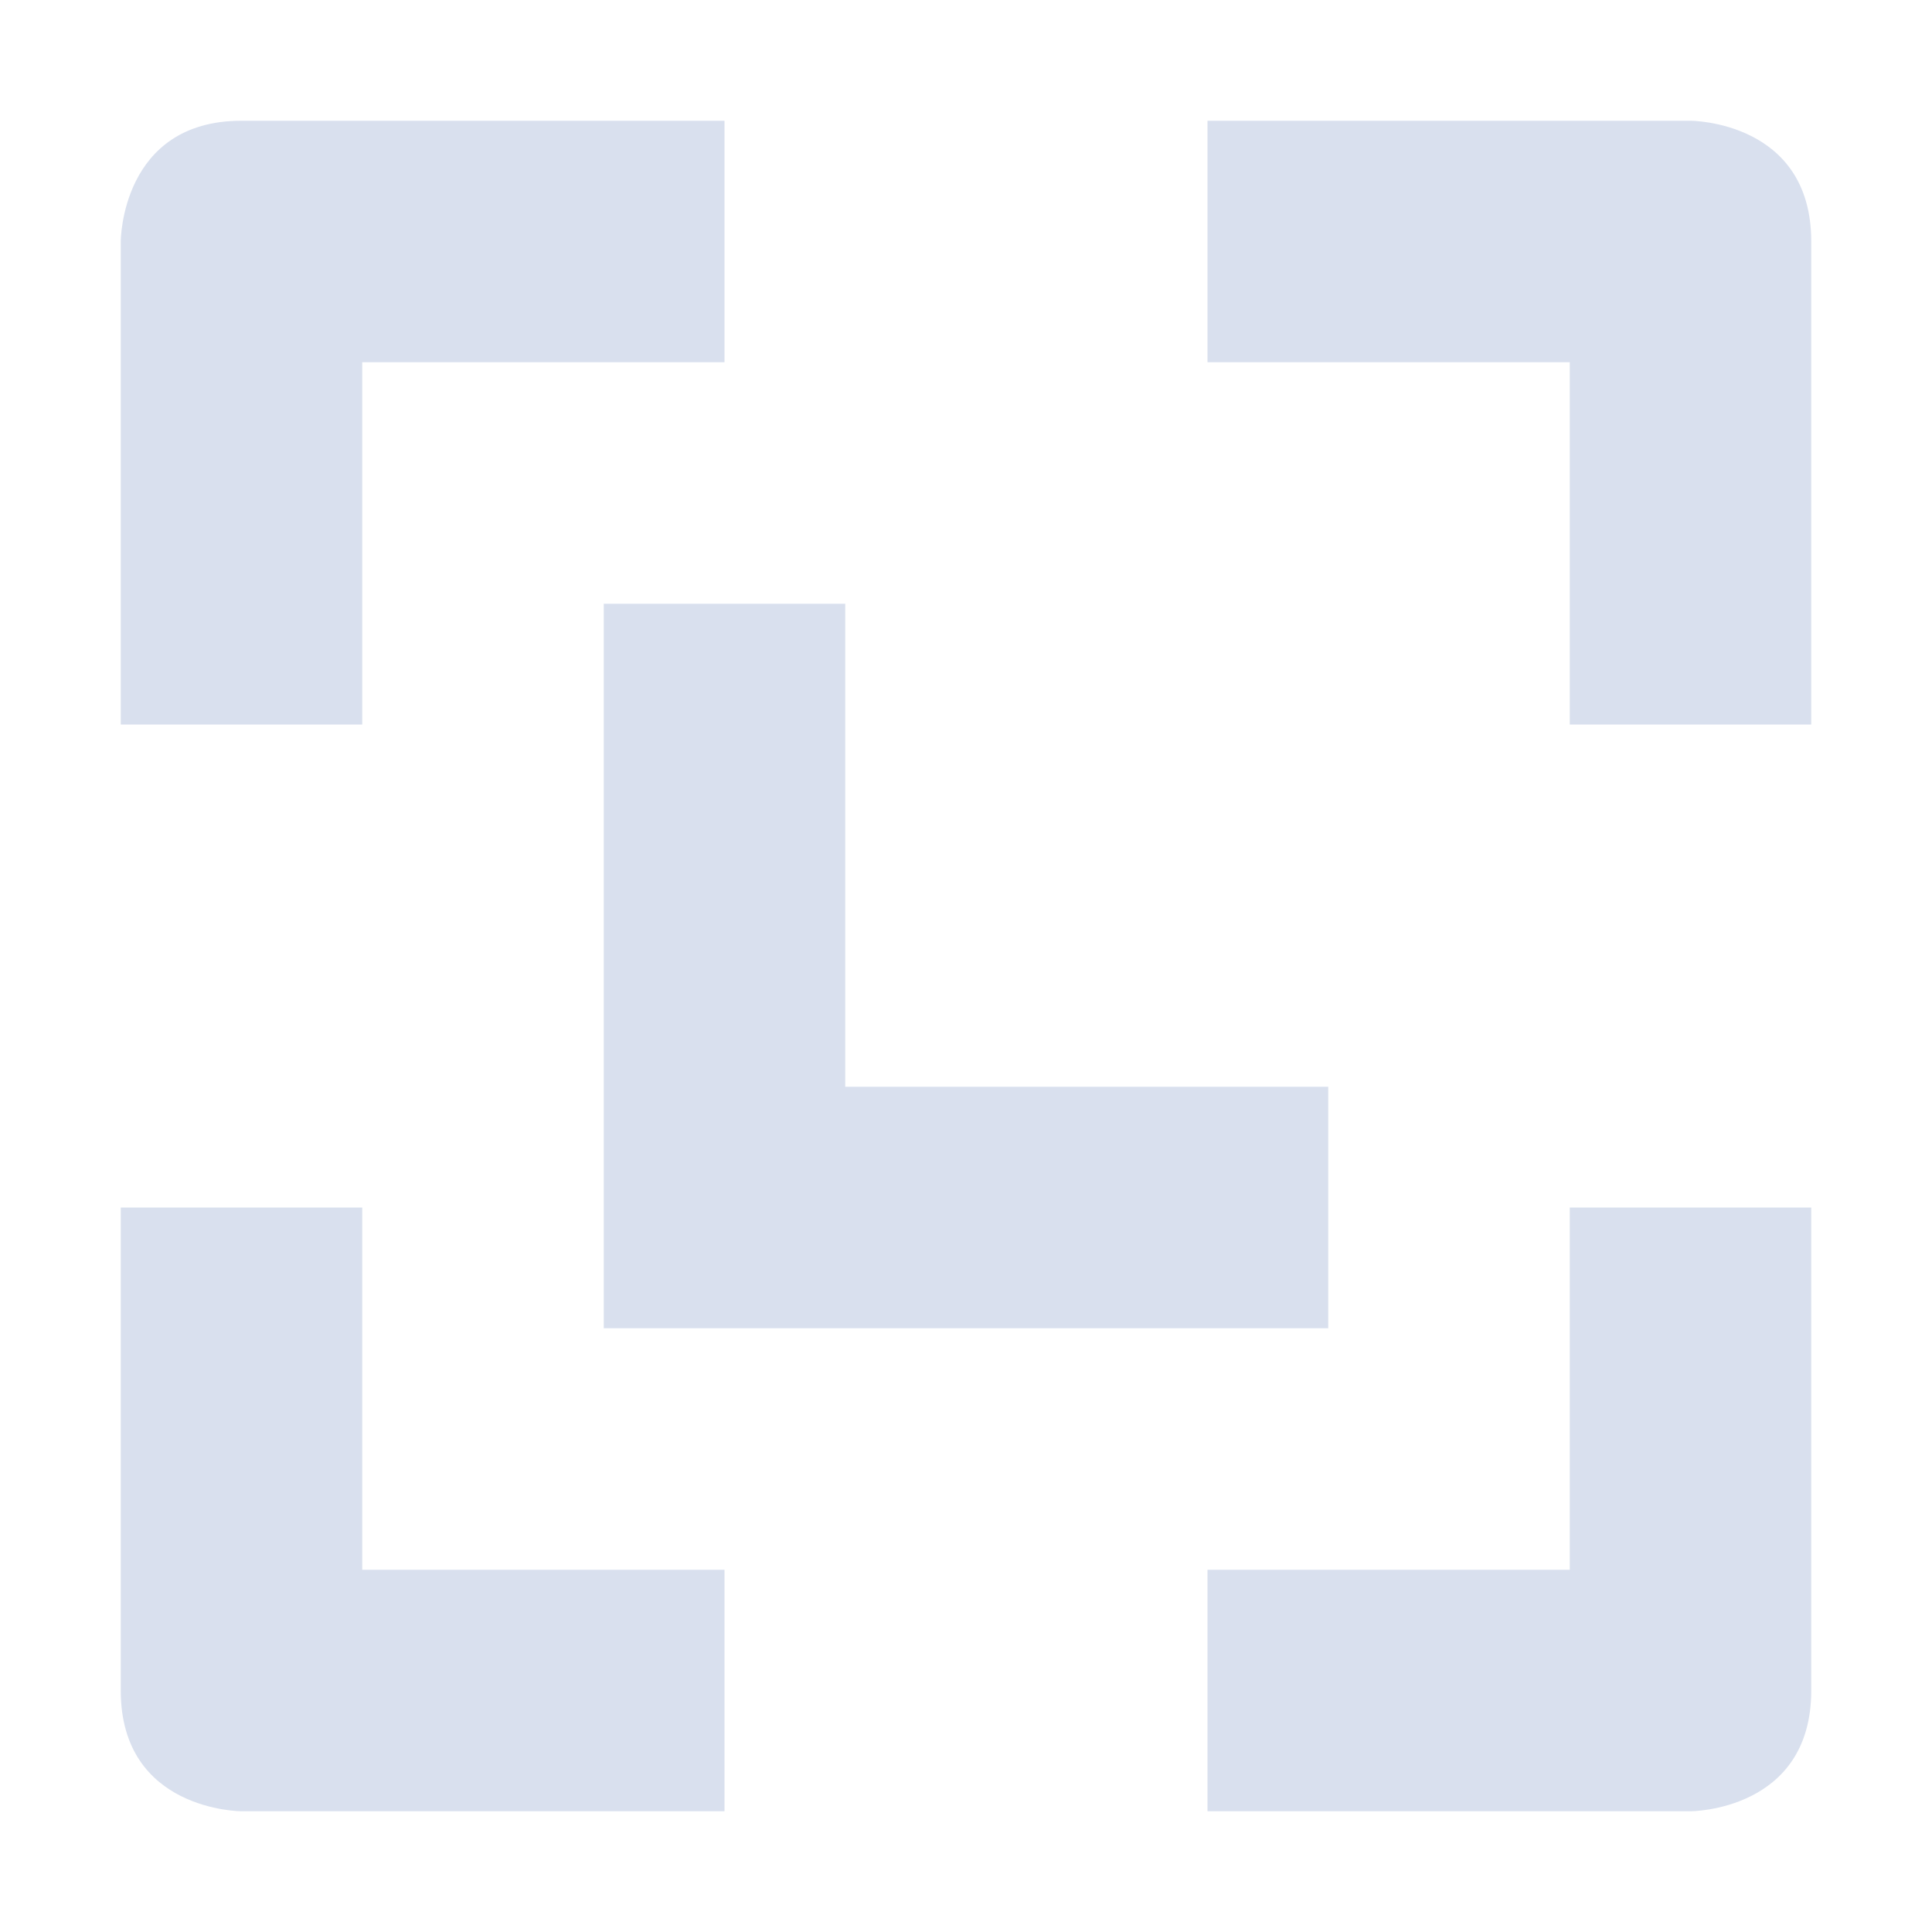 <svg xmlns="http://www.w3.org/2000/svg" width="16" height="16" version="1.1">
 <defs>
  <style id="current-color-scheme" type="text/css">
   .ColorScheme-Text { color:#D9E0EE; } .ColorScheme-Highlight { color:#4285f4; } .ColorScheme-NeutralText { color:#ff9800; } .ColorScheme-PositiveText { color:#4caf50; } .ColorScheme-NegativeText { color:#f44336; }
  </style>
 </defs>
 <path style="fill:currentColor" class="ColorScheme-Text" d="M 2 1 C 1 1 1 2 1 2 L 1 6 L 3 6 L 3 3 L 6 3 L 6 1 L 2 1 z M 10 1 L 10 3 L 13 3 L 13 6 L 15 6 L 15 2 C 15 1 14 1 14 1 L 10 1 z M 5 5 L 5 10 L 5 11 L 6 11 L 11 11 L 11 9 L 7 9 L 7 5 L 5 5 z M 1 10 L 1 14 C 1 15 2 15 2 15 L 6 15 L 6 13 L 3 13 L 3 10 L 1 10 z M 13 10 L 13 13 L 10 13 L 10 15 L 14 15 C 14 15 15 15 15 14 L 15 10 L 13 10 z"/>
</svg>
